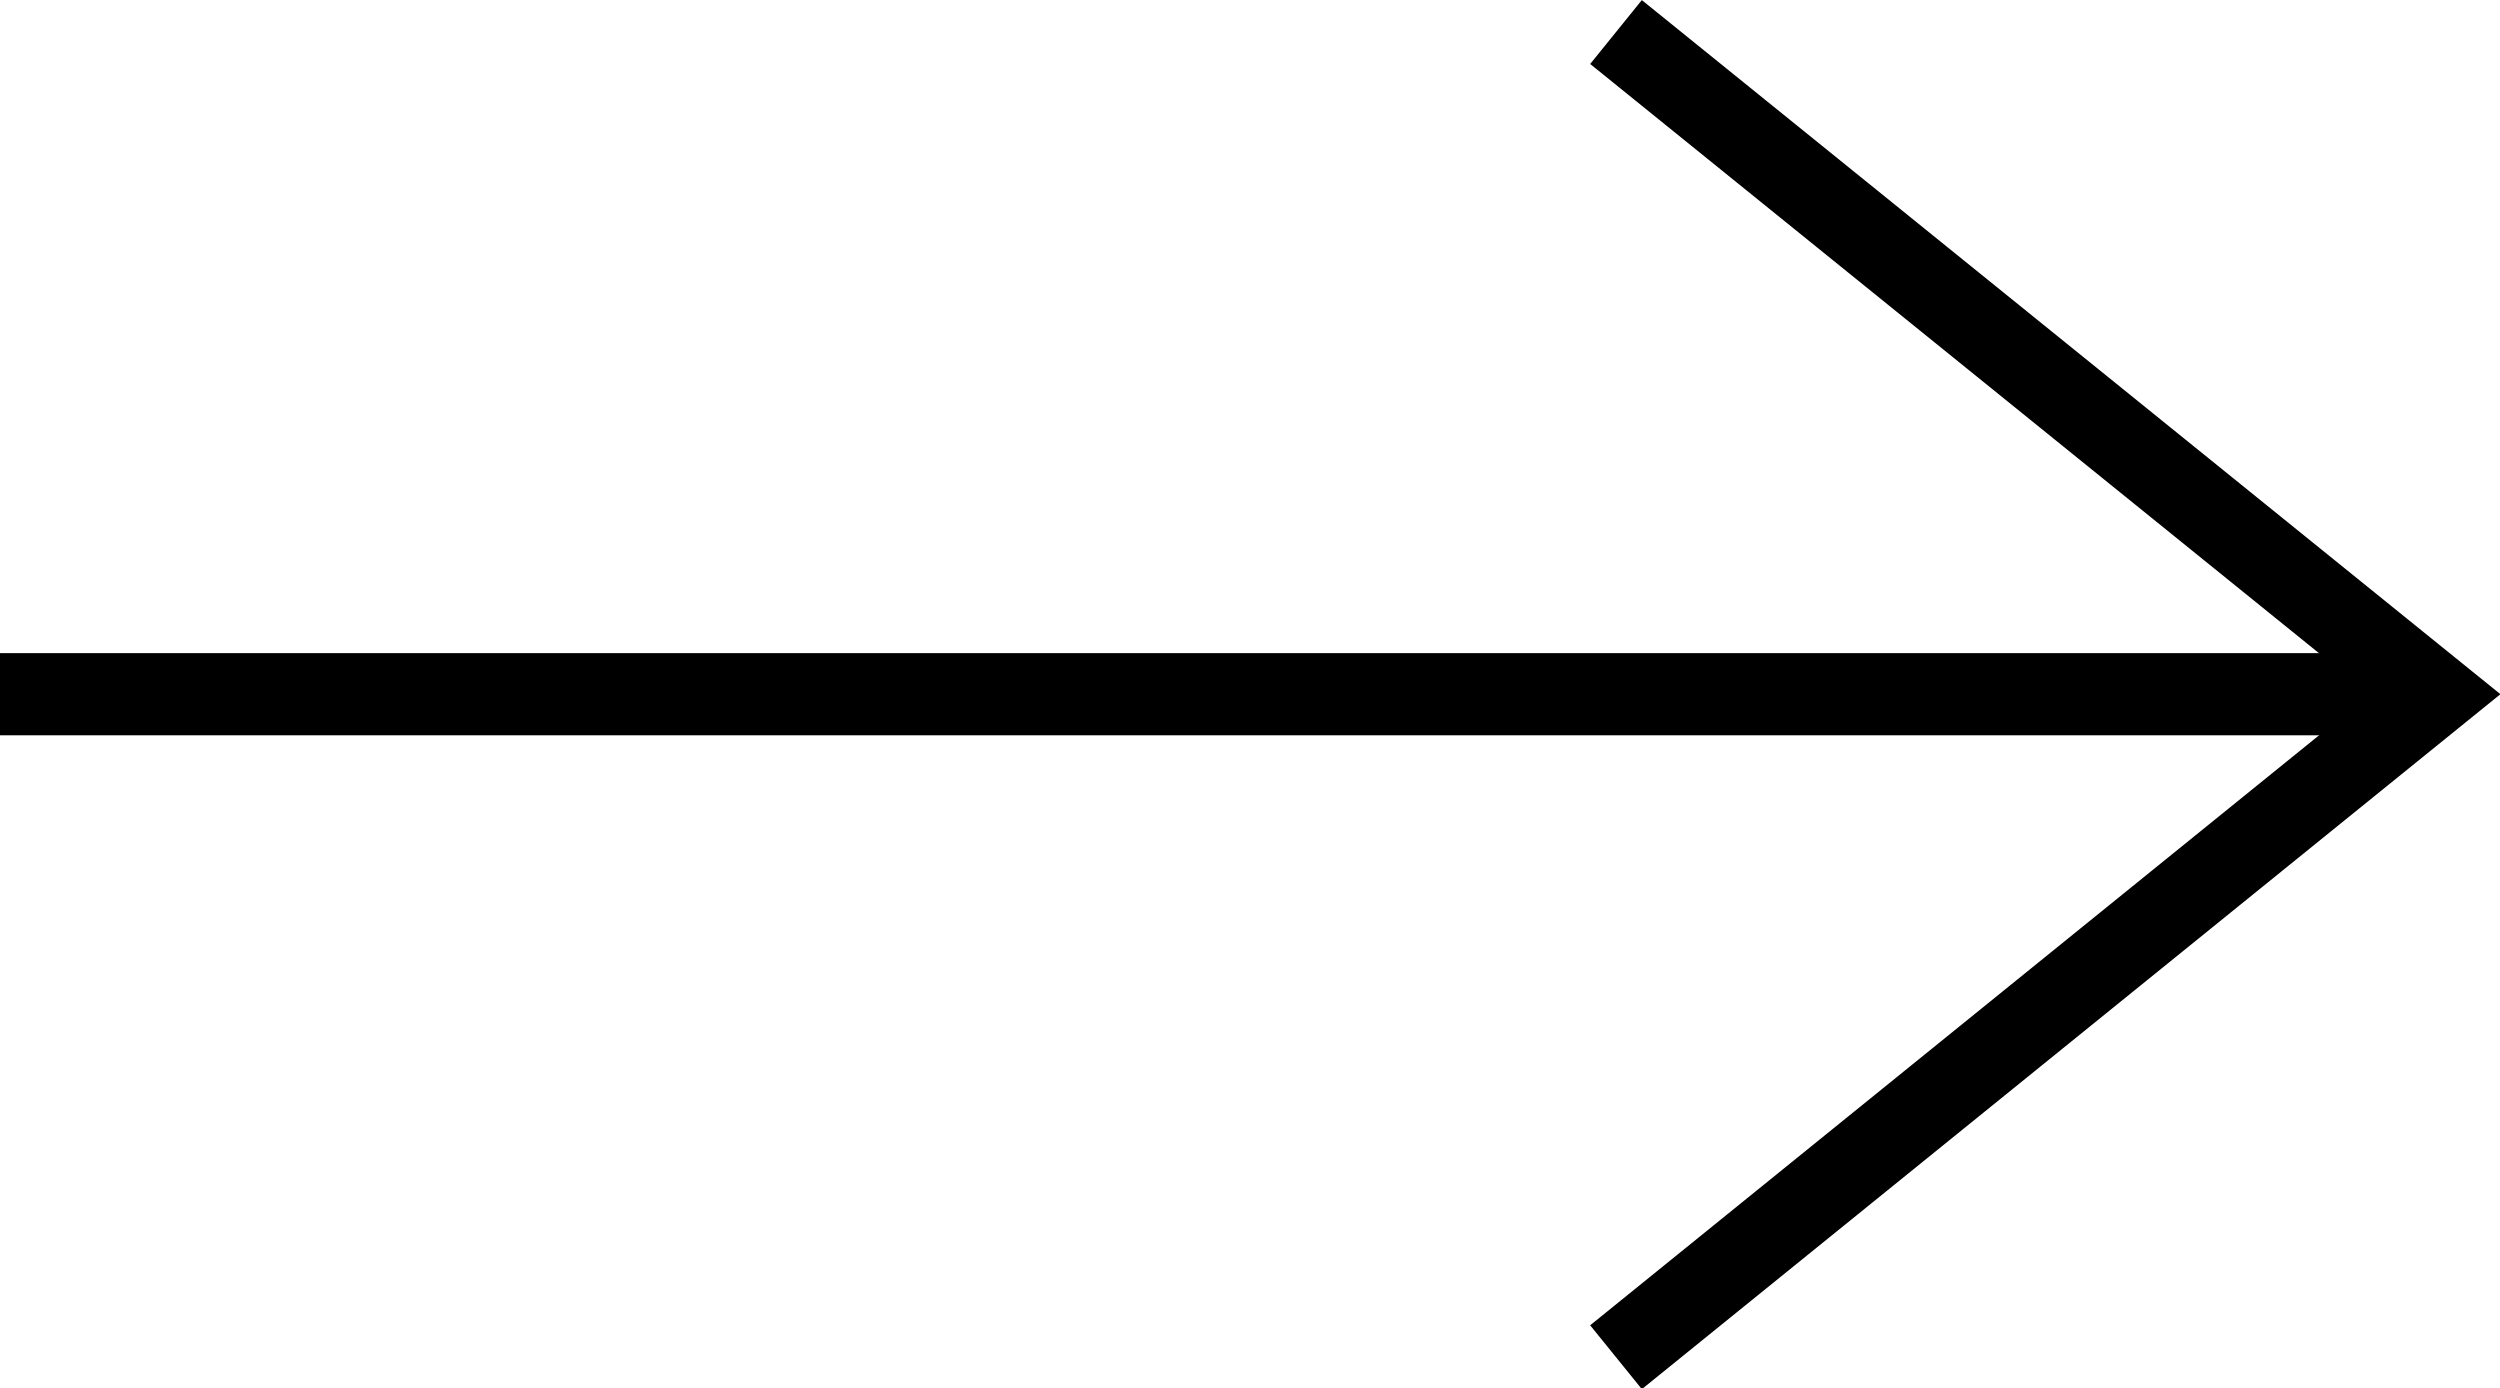 <svg id="Layer_1" data-name="Layer 1" xmlns="http://www.w3.org/2000/svg" viewBox="0 0 30.43 16.9"><defs><style>.cls-1{fill:none;stroke:#000;stroke-miterlimit:10;}</style></defs><polyline class="cls-1" points="19.67 16.52 29.64 8.45 19.67 0.39"/><line class="cls-1" y1="8.45" x2="29.63" y2="8.45"/></svg>